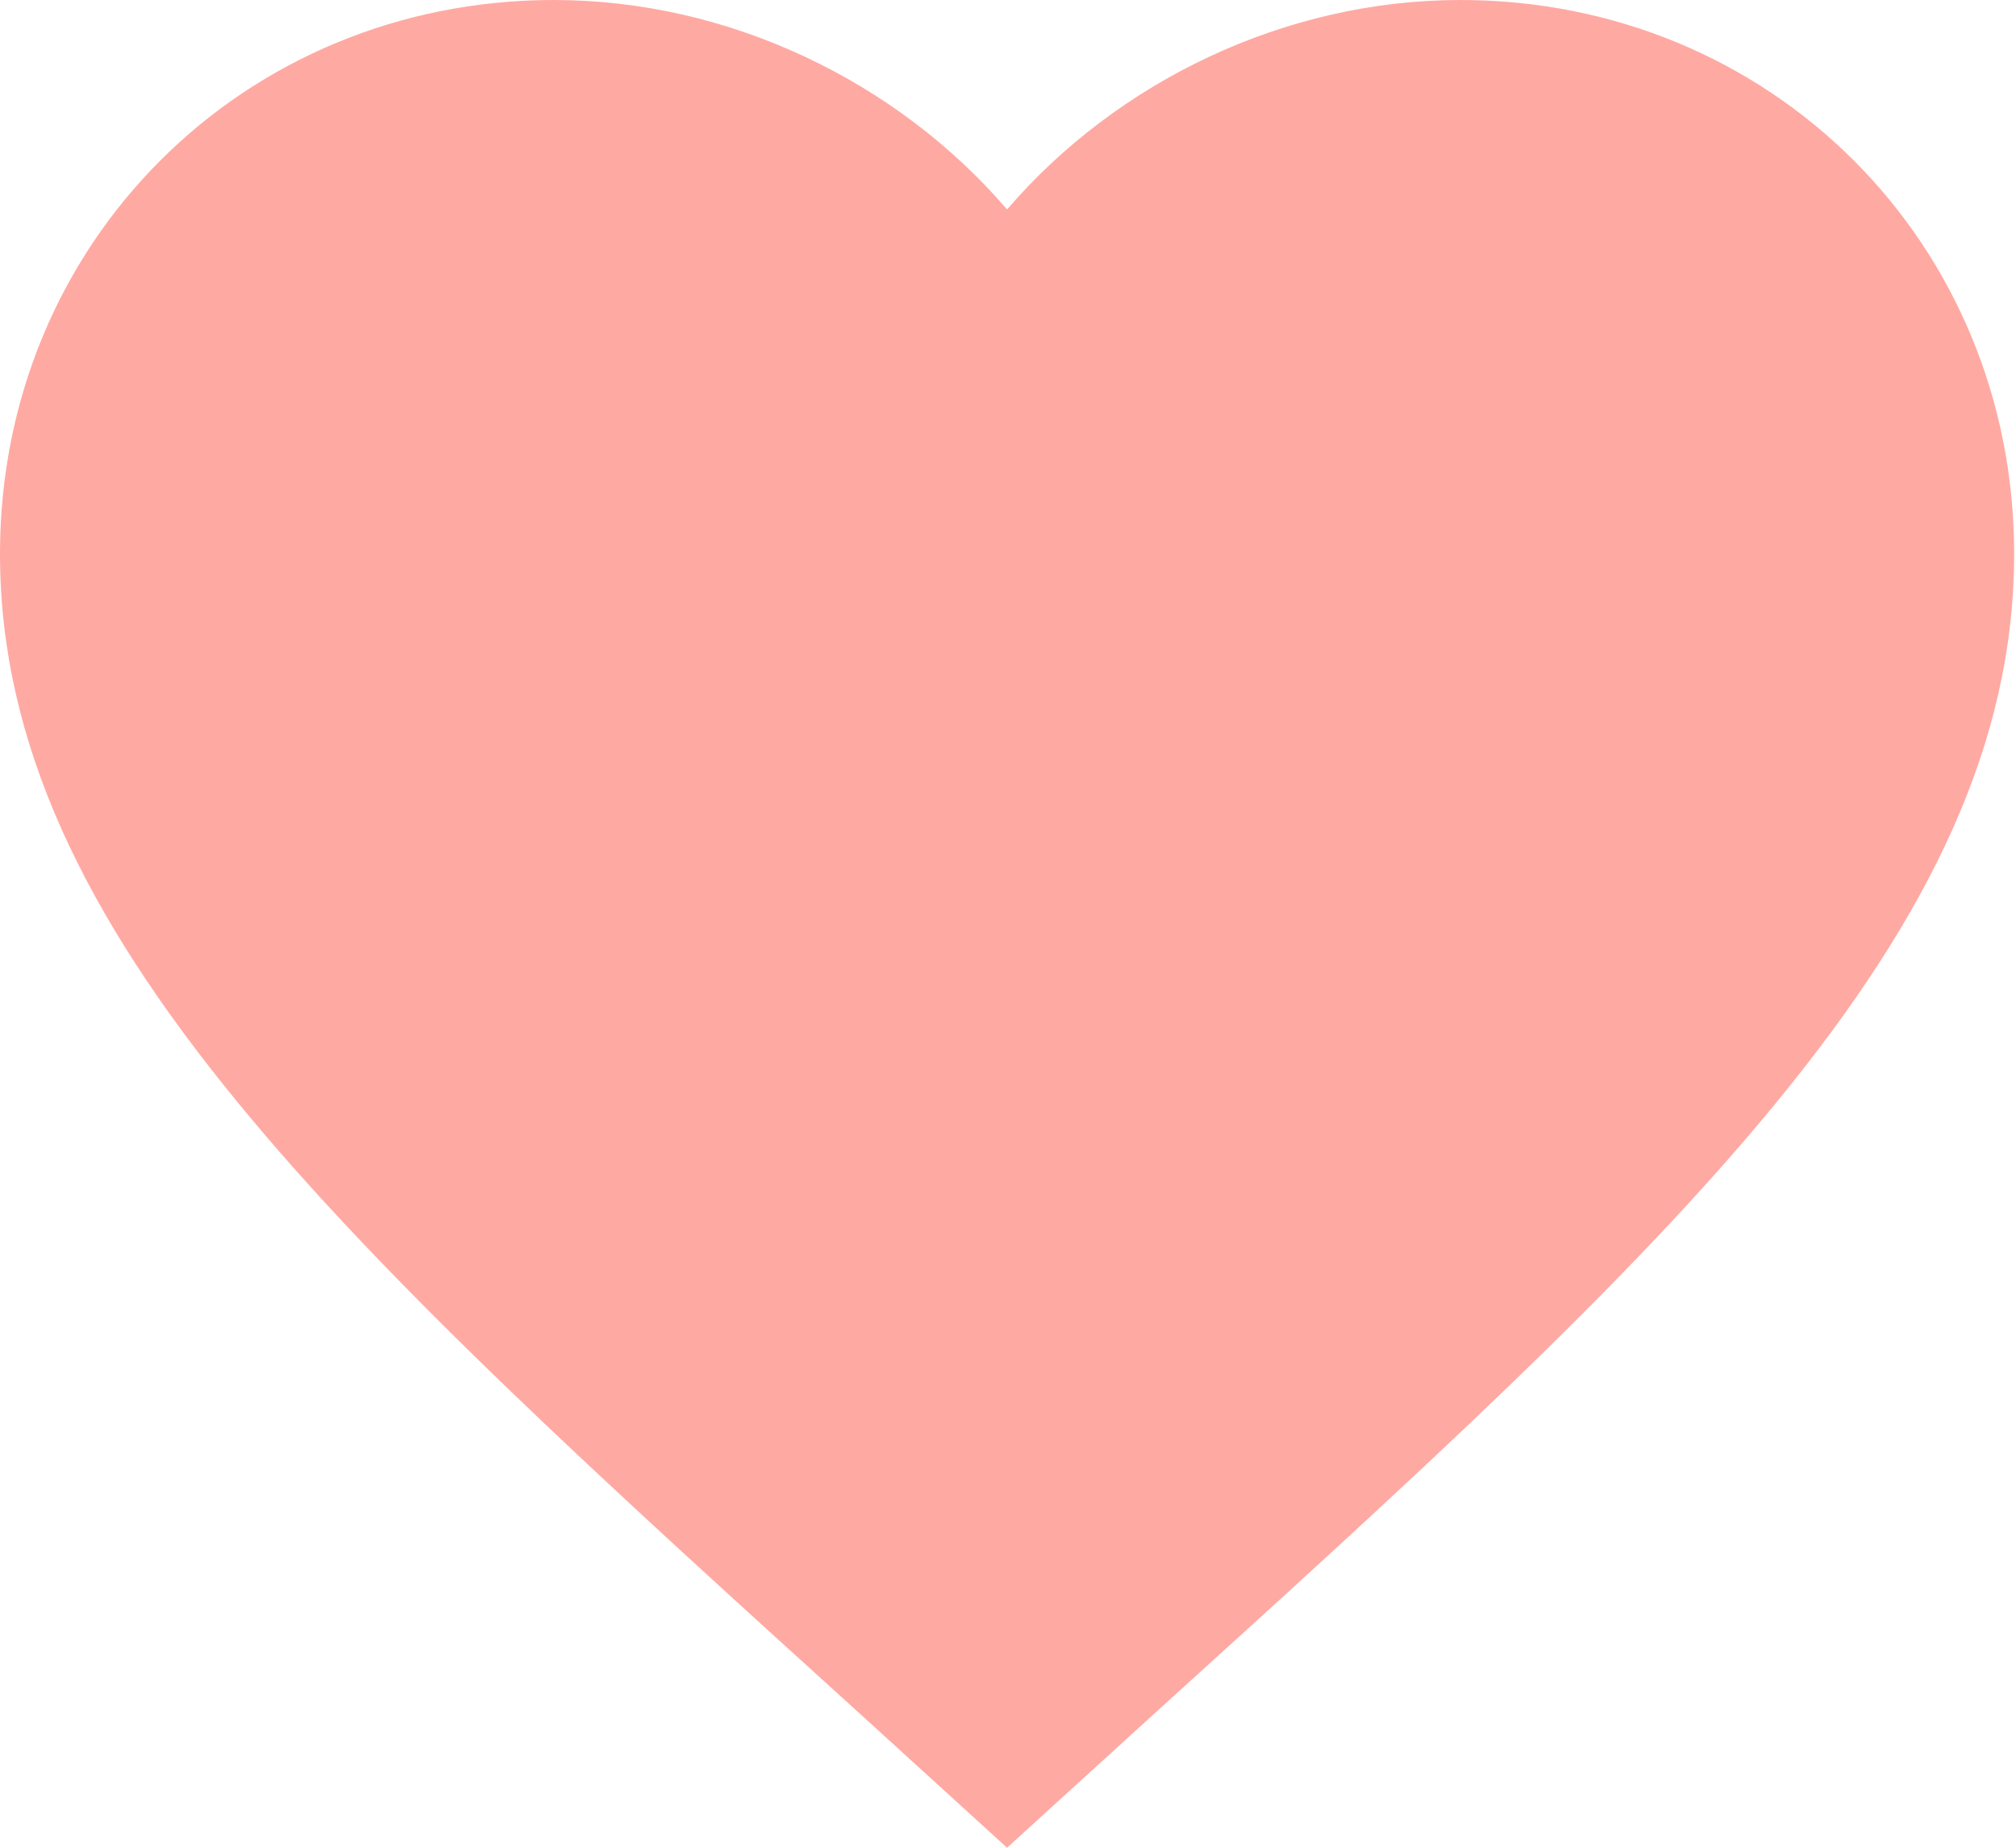 <svg width="24" height="22" viewBox="0 0 24 22" fill="none" xmlns="http://www.w3.org/2000/svg">
<path d="M17.384 0C15.298 0 13.296 0.971 11.989 2.494C10.682 0.971 8.68 0 6.594 0C2.901 0 0 2.889 0 6.594C0 11.114 4.076 14.819 10.251 20.417L11.989 22L13.727 20.417C19.902 14.819 23.978 11.114 23.978 6.594C23.978 2.889 21.077 0 17.384 0Z" fill="#FFA9A3"/>
</svg>
